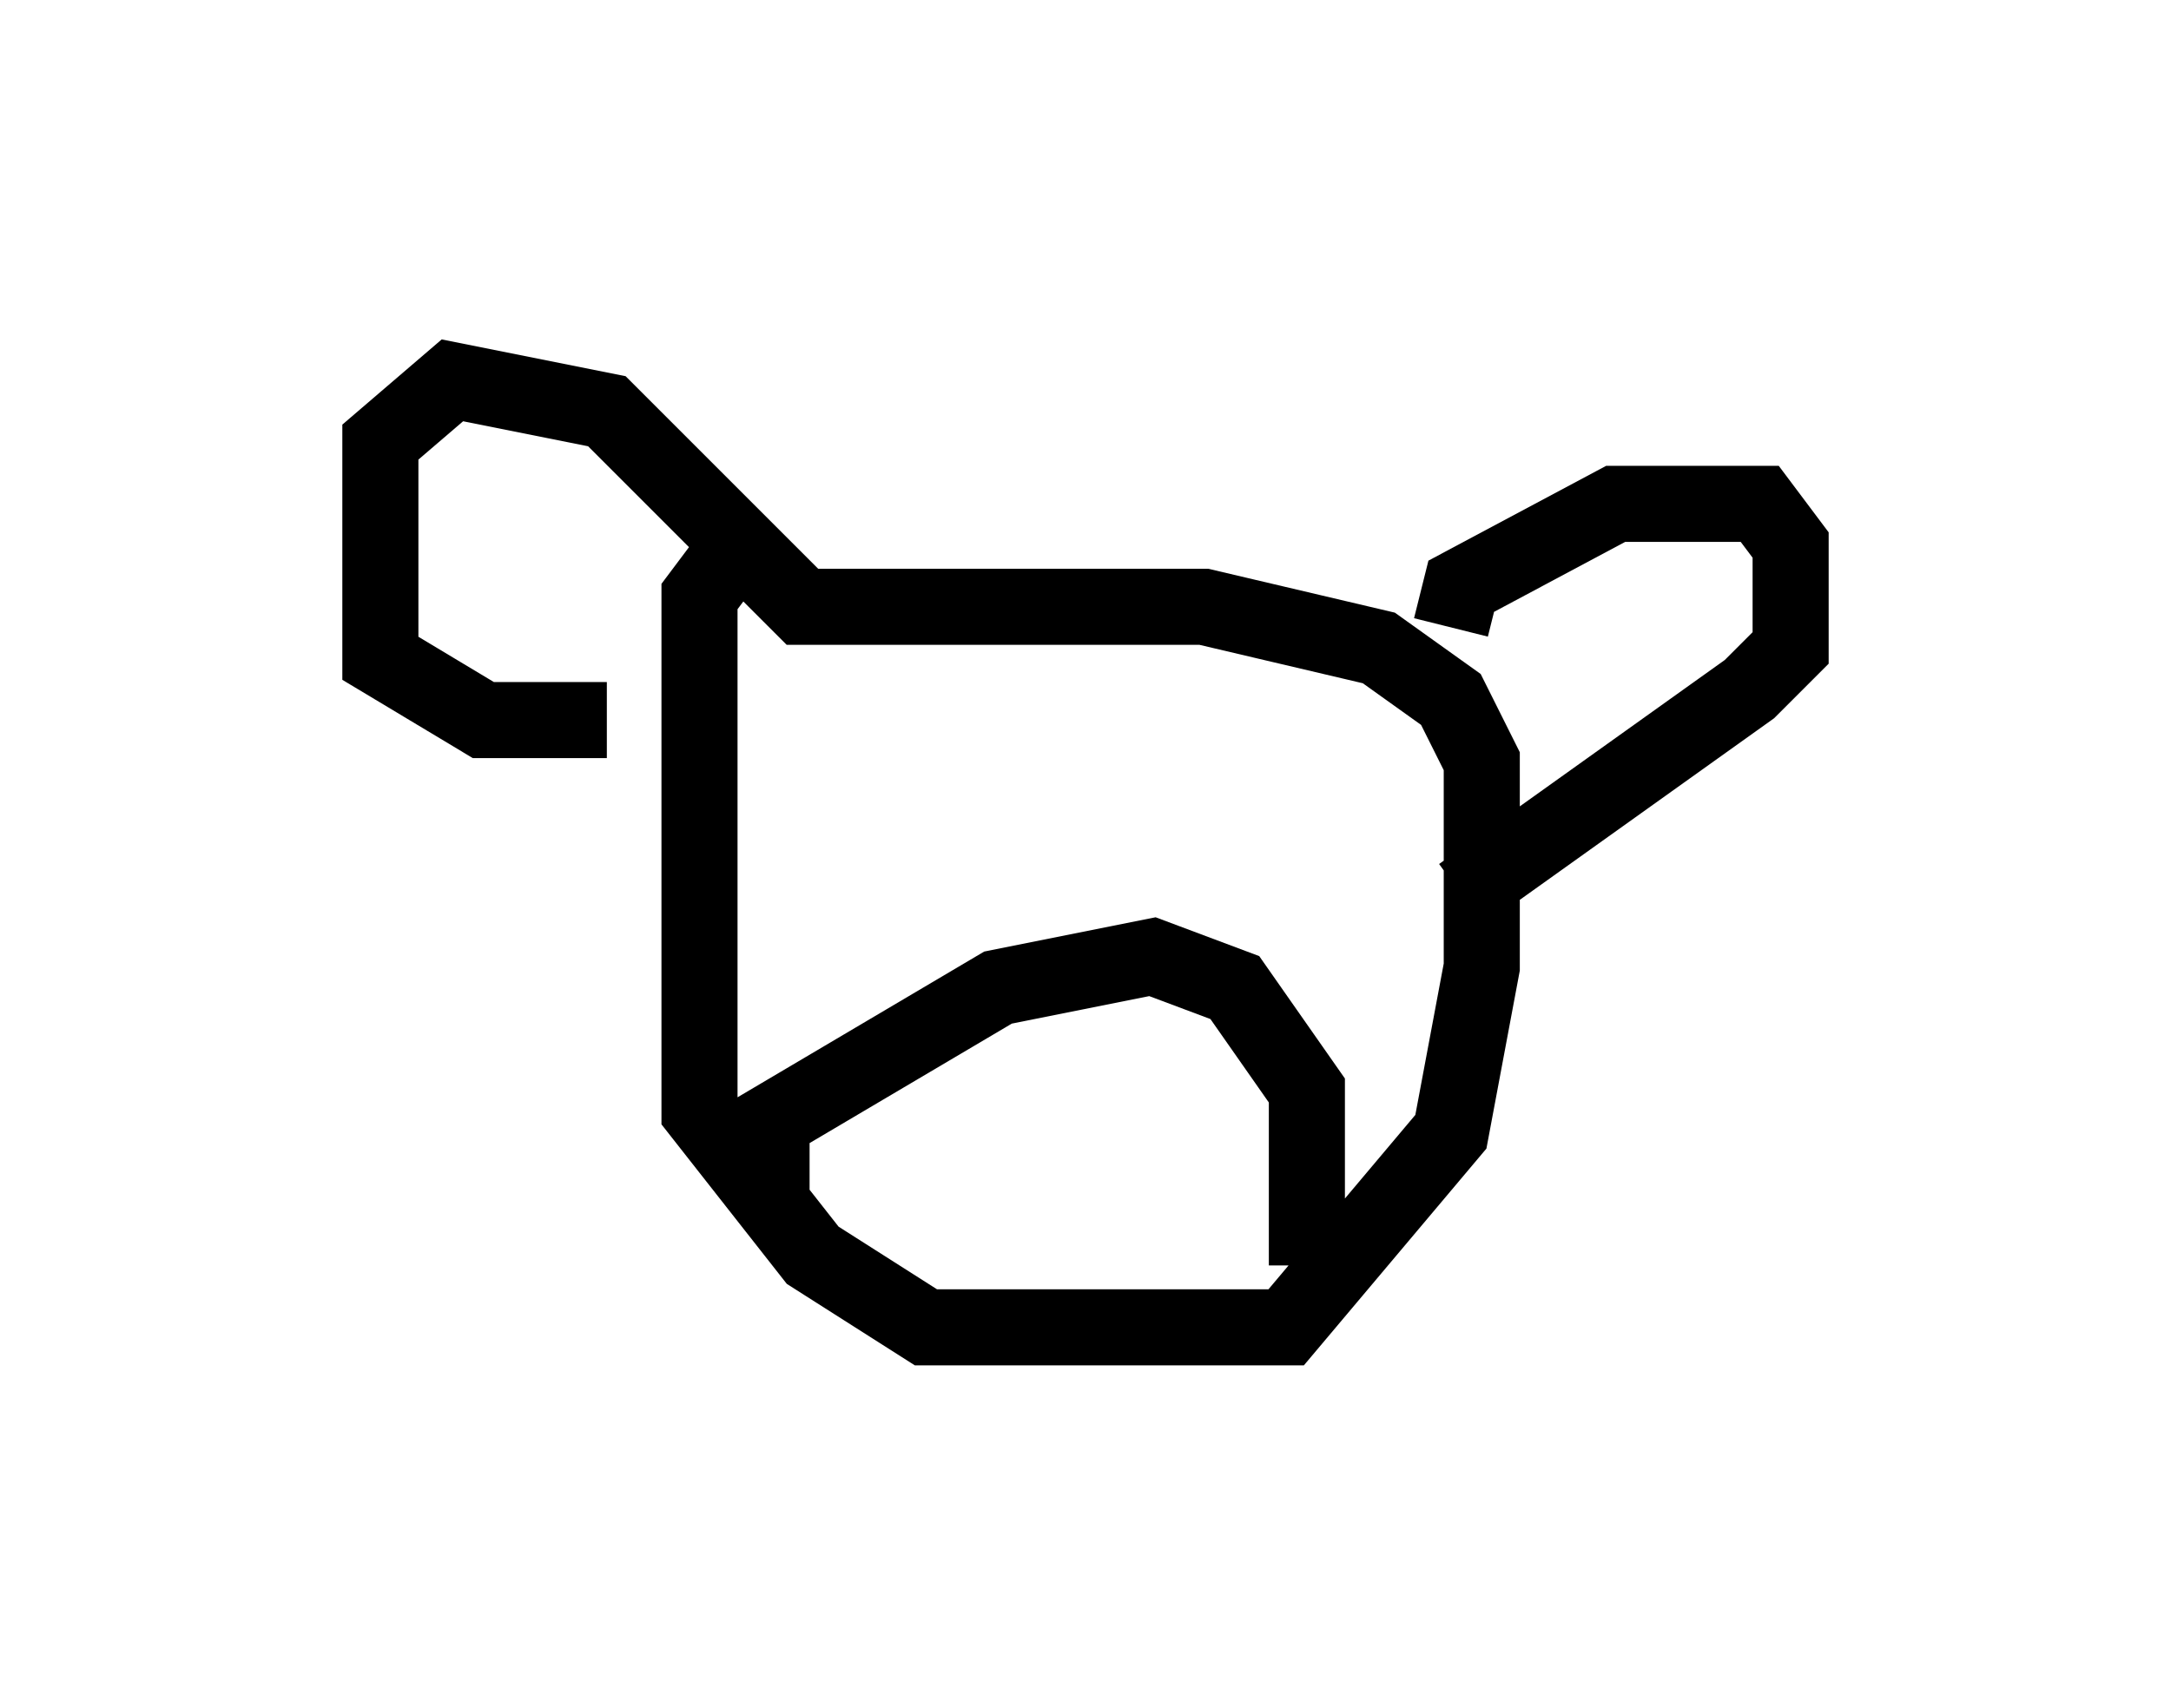 <?xml version="1.0" encoding="utf-8" ?>
<svg baseProfile="full" height="22.449" version="1.1" width="28.538" xmlns="http://www.w3.org/2000/svg" xmlns:ev="http://www.w3.org/2001/xml-events" xmlns:xlink="http://www.w3.org/1999/xlink"><defs /><rect fill="white" height="22.449" width="28.538" x="0" y="0" /><path d="M13.39, 7.436 m-3.789, -0.135 l-0.406, 0.541 0.0, 6.766 l1.488, 1.894 1.488, 0.947 l4.736, 0.0 2.165, -2.571 l0.406, -2.165 0.0, -2.706 l-0.406, -0.812 -0.947, -0.677 l-2.3, -0.541 -5.277, 0.0 l-2.571, -2.571 -2.03, -0.406 l-0.947, 0.812 0.0, 2.842 l1.353, 0.812 1.624, 0.0 m11.096, -1.218 l0.135, -0.541 2.03, -1.083 l1.894, 0.0 0.406, 0.541 l0.0, 1.353 -0.541, 0.541 l-3.789, 2.706 m-9.066, 4.195 l0.0, -1.218 2.977, -1.759 l2.03, -0.406 1.083, 0.406 l0.947, 1.353 0.0, 2.3 m-4.871, -1.488 l0.0, 0.0 m0.0, -4.195 l0.0, 0.0 " fill="none" stroke="black" stroke-width="1" /></svg>